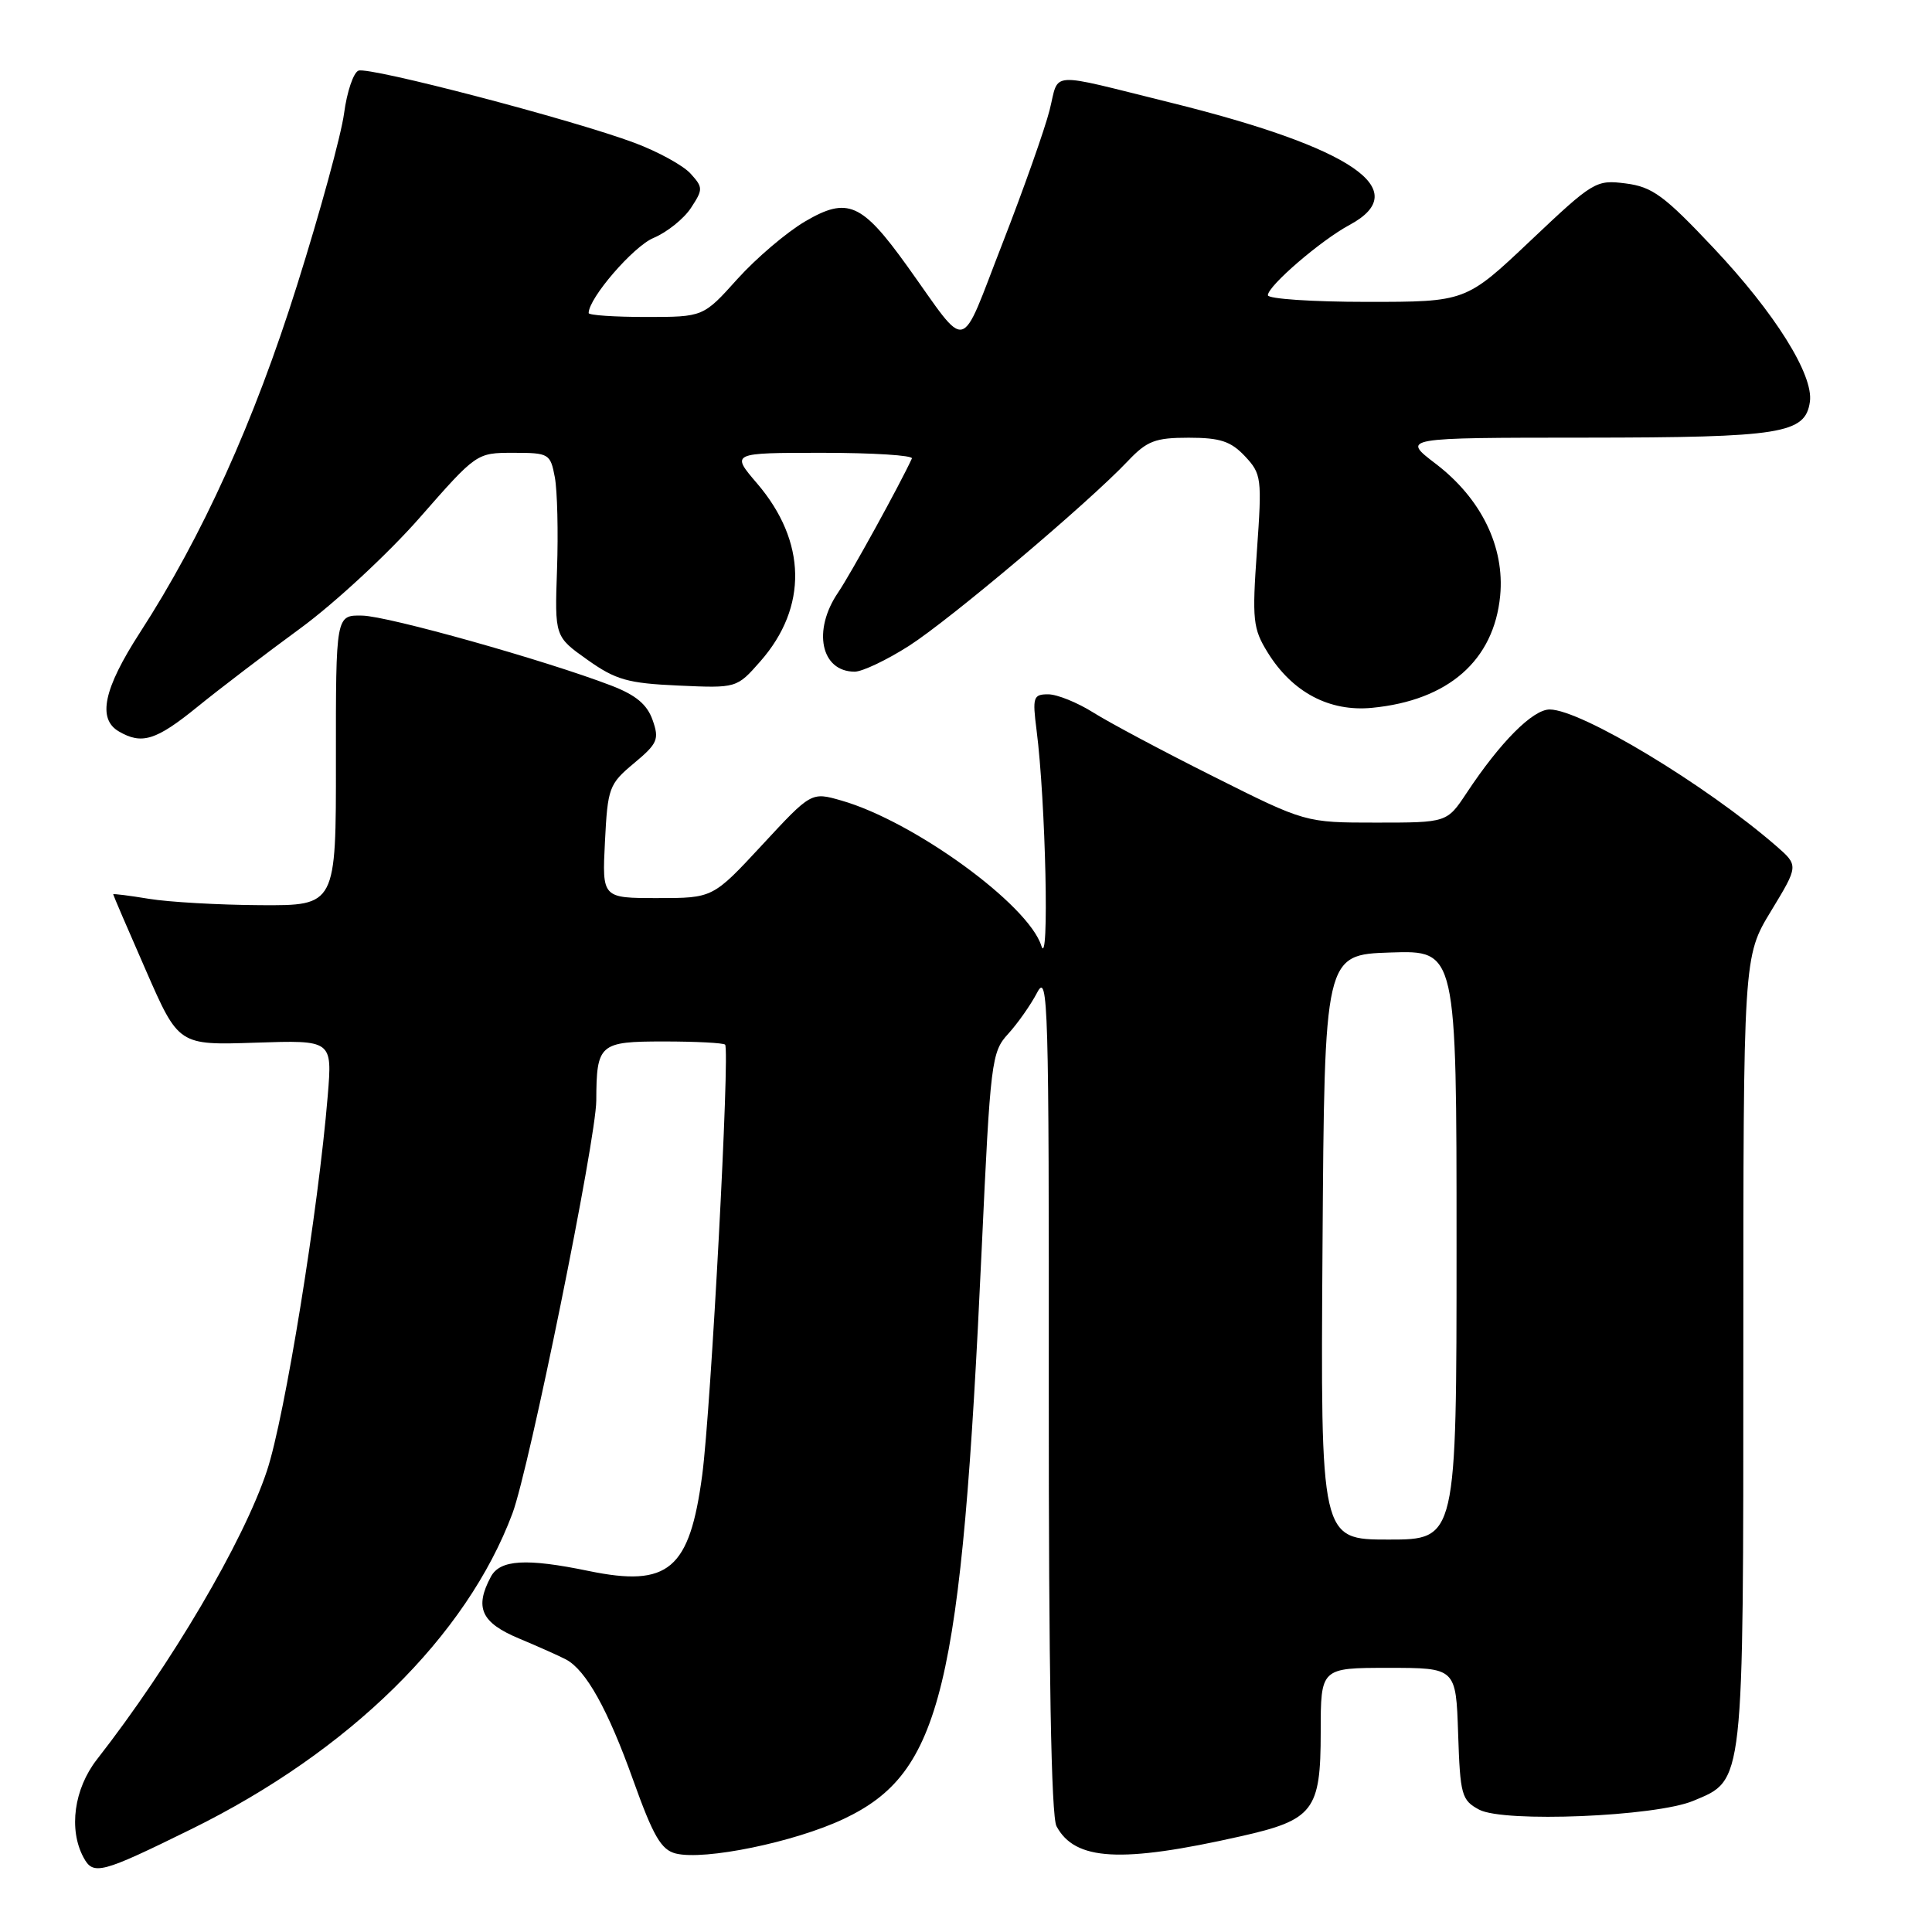 <?xml version="1.0" encoding="UTF-8" standalone="no"?>
<!DOCTYPE svg PUBLIC "-//W3C//DTD SVG 1.1//EN" "http://www.w3.org/Graphics/SVG/1.1/DTD/svg11.dtd" >
<svg xmlns="http://www.w3.org/2000/svg" xmlns:xlink="http://www.w3.org/1999/xlink" version="1.1" viewBox="0 0 256 256">
 <g >
 <path fill="currentColor"
d=" M 25.41 242.34 C 46.31 232.04 61.82 216.79 67.90 200.54 C 70.13 194.59 78.99 150.95 79.01 145.84 C 79.04 138.32 79.41 138.00 87.95 138.00 C 92.19 138.00 95.85 138.19 96.08 138.42 C 96.74 139.08 94.21 186.65 93.05 195.43 C 91.38 207.99 88.60 210.35 77.99 208.16 C 69.73 206.45 66.25 206.66 65.04 208.93 C 62.85 213.02 63.76 215.01 68.75 217.10 C 71.36 218.19 74.17 219.45 75.00 219.89 C 77.65 221.30 80.56 226.53 83.90 235.88 C 86.56 243.31 87.61 245.11 89.54 245.60 C 93.35 246.55 105.30 244.09 111.81 241.01 C 124.75 234.89 127.39 223.98 130.08 165.50 C 131.23 140.61 131.38 139.39 133.58 137.00 C 134.84 135.62 136.58 133.15 137.44 131.50 C 138.88 128.75 139.00 133.05 138.97 184.26 C 138.95 221.53 139.29 240.66 139.99 241.98 C 142.44 246.56 148.53 246.90 164.35 243.33 C 174.06 241.15 175.00 239.93 175.00 229.50 C 175.00 221.00 175.00 221.00 183.96 221.00 C 192.92 221.00 192.92 221.00 193.21 229.72 C 193.48 237.87 193.67 238.54 196.00 239.79 C 199.26 241.53 219.37 240.71 224.37 238.62 C 231.13 235.79 231.00 236.98 231.00 178.93 C 231.00 126.76 231.00 126.76 234.67 120.72 C 238.33 114.69 238.33 114.69 235.35 112.09 C 225.98 103.96 209.52 94.04 205.35 94.01 C 203.11 94.00 198.81 98.31 194.33 105.08 C 191.73 109.00 191.73 109.00 182.35 109.00 C 172.97 109.00 172.97 109.00 160.83 102.91 C 154.15 99.57 146.97 95.74 144.86 94.41 C 142.76 93.09 140.07 92.00 138.89 92.00 C 136.91 92.00 136.79 92.37 137.35 96.75 C 138.56 106.13 139.06 128.71 137.98 125.32 C 136.26 119.85 121.05 108.81 111.50 106.08 C 107.50 104.93 107.50 104.93 100.98 111.97 C 94.46 119.00 94.46 119.00 87.12 119.00 C 79.78 119.00 79.78 119.00 80.16 111.52 C 80.52 104.39 80.70 103.89 84.00 101.14 C 87.14 98.52 87.38 97.97 86.47 95.40 C 85.74 93.33 84.24 92.09 80.99 90.84 C 72.19 87.47 51.44 81.64 48.00 81.57 C 44.50 81.50 44.50 81.50 44.51 100.75 C 44.53 120.00 44.53 120.00 34.51 119.94 C 29.01 119.91 22.36 119.53 19.75 119.10 C 17.14 118.67 15.00 118.40 15.00 118.50 C 15.00 118.61 16.95 123.15 19.34 128.60 C 23.67 138.50 23.67 138.50 33.85 138.16 C 44.03 137.82 44.03 137.82 43.43 145.16 C 42.18 160.35 37.74 187.77 35.37 194.89 C 32.25 204.28 22.68 220.54 12.84 233.14 C 9.81 237.03 9.07 242.40 11.06 246.11 C 12.36 248.54 13.36 248.27 25.41 242.34 Z  M 26.16 93.66 C 29.10 91.27 35.23 86.60 39.78 83.27 C 44.33 79.94 51.45 73.34 55.60 68.61 C 63.15 60.00 63.15 60.00 68.03 60.00 C 72.74 60.00 72.93 60.11 73.52 63.25 C 73.85 65.04 73.98 70.52 73.81 75.43 C 73.50 84.35 73.50 84.35 77.83 87.42 C 81.59 90.09 83.18 90.54 89.89 90.84 C 97.62 91.19 97.62 91.19 100.76 87.62 C 107.05 80.45 106.89 71.74 100.32 64.06 C 96.84 60.00 96.84 60.00 109.01 60.00 C 115.69 60.00 121.01 60.34 120.83 60.75 C 119.30 64.10 112.70 76.09 111.06 78.50 C 107.63 83.53 108.77 89.00 113.25 89.00 C 114.26 89.00 117.50 87.46 120.43 85.59 C 125.90 82.09 144.19 66.65 149.44 61.10 C 151.98 58.42 153.06 58.00 157.51 58.00 C 161.68 58.00 163.09 58.47 164.96 60.45 C 167.16 62.80 167.23 63.35 166.55 72.96 C 165.90 82.17 166.02 83.29 167.97 86.45 C 171.23 91.73 176.15 94.34 181.81 93.79 C 191.91 92.81 197.95 87.52 198.78 78.94 C 199.40 72.47 196.27 66.06 190.25 61.46 C 185.71 58.00 185.71 58.00 210.11 57.99 C 236.10 57.97 239.21 57.47 239.82 53.24 C 240.33 49.69 235.19 41.48 227.05 32.85 C 220.53 25.93 218.95 24.76 215.43 24.31 C 211.47 23.80 211.14 24.00 202.80 31.89 C 194.23 40.00 194.23 40.00 181.12 40.00 C 173.90 40.00 168.00 39.60 168.00 39.12 C 168.00 37.89 175.01 31.85 178.83 29.80 C 187.44 25.17 179.21 19.56 155.00 13.57 C 138.59 9.51 140.39 9.39 139.08 14.58 C 138.45 17.09 135.64 25.04 132.83 32.26 C 127.03 47.12 128.47 46.78 120.22 35.27 C 114.19 26.87 112.31 26.04 106.68 29.34 C 104.23 30.78 100.20 34.21 97.71 36.97 C 93.19 42.00 93.19 42.00 85.60 42.00 C 81.42 42.00 78.00 41.77 78.00 41.48 C 78.00 39.50 83.93 32.64 86.59 31.53 C 88.38 30.78 90.61 28.99 91.55 27.56 C 93.17 25.09 93.17 24.84 91.50 23.00 C 90.52 21.92 87.20 20.10 84.11 18.94 C 75.96 15.88 48.93 8.81 47.50 9.36 C 46.83 9.62 45.97 12.17 45.59 15.03 C 45.21 17.88 42.41 28.13 39.36 37.80 C 33.66 55.92 26.81 71.05 18.53 83.84 C 13.73 91.27 12.88 95.25 15.75 96.92 C 18.80 98.70 20.68 98.11 26.16 93.66 Z  M 175.24 165.25 C 175.50 126.50 175.50 126.50 184.25 126.21 C 193.00 125.92 193.00 125.92 193.00 164.96 C 193.00 204.00 193.00 204.00 183.99 204.00 C 174.98 204.00 174.98 204.00 175.24 165.25 Z "/>
</g>
</svg>